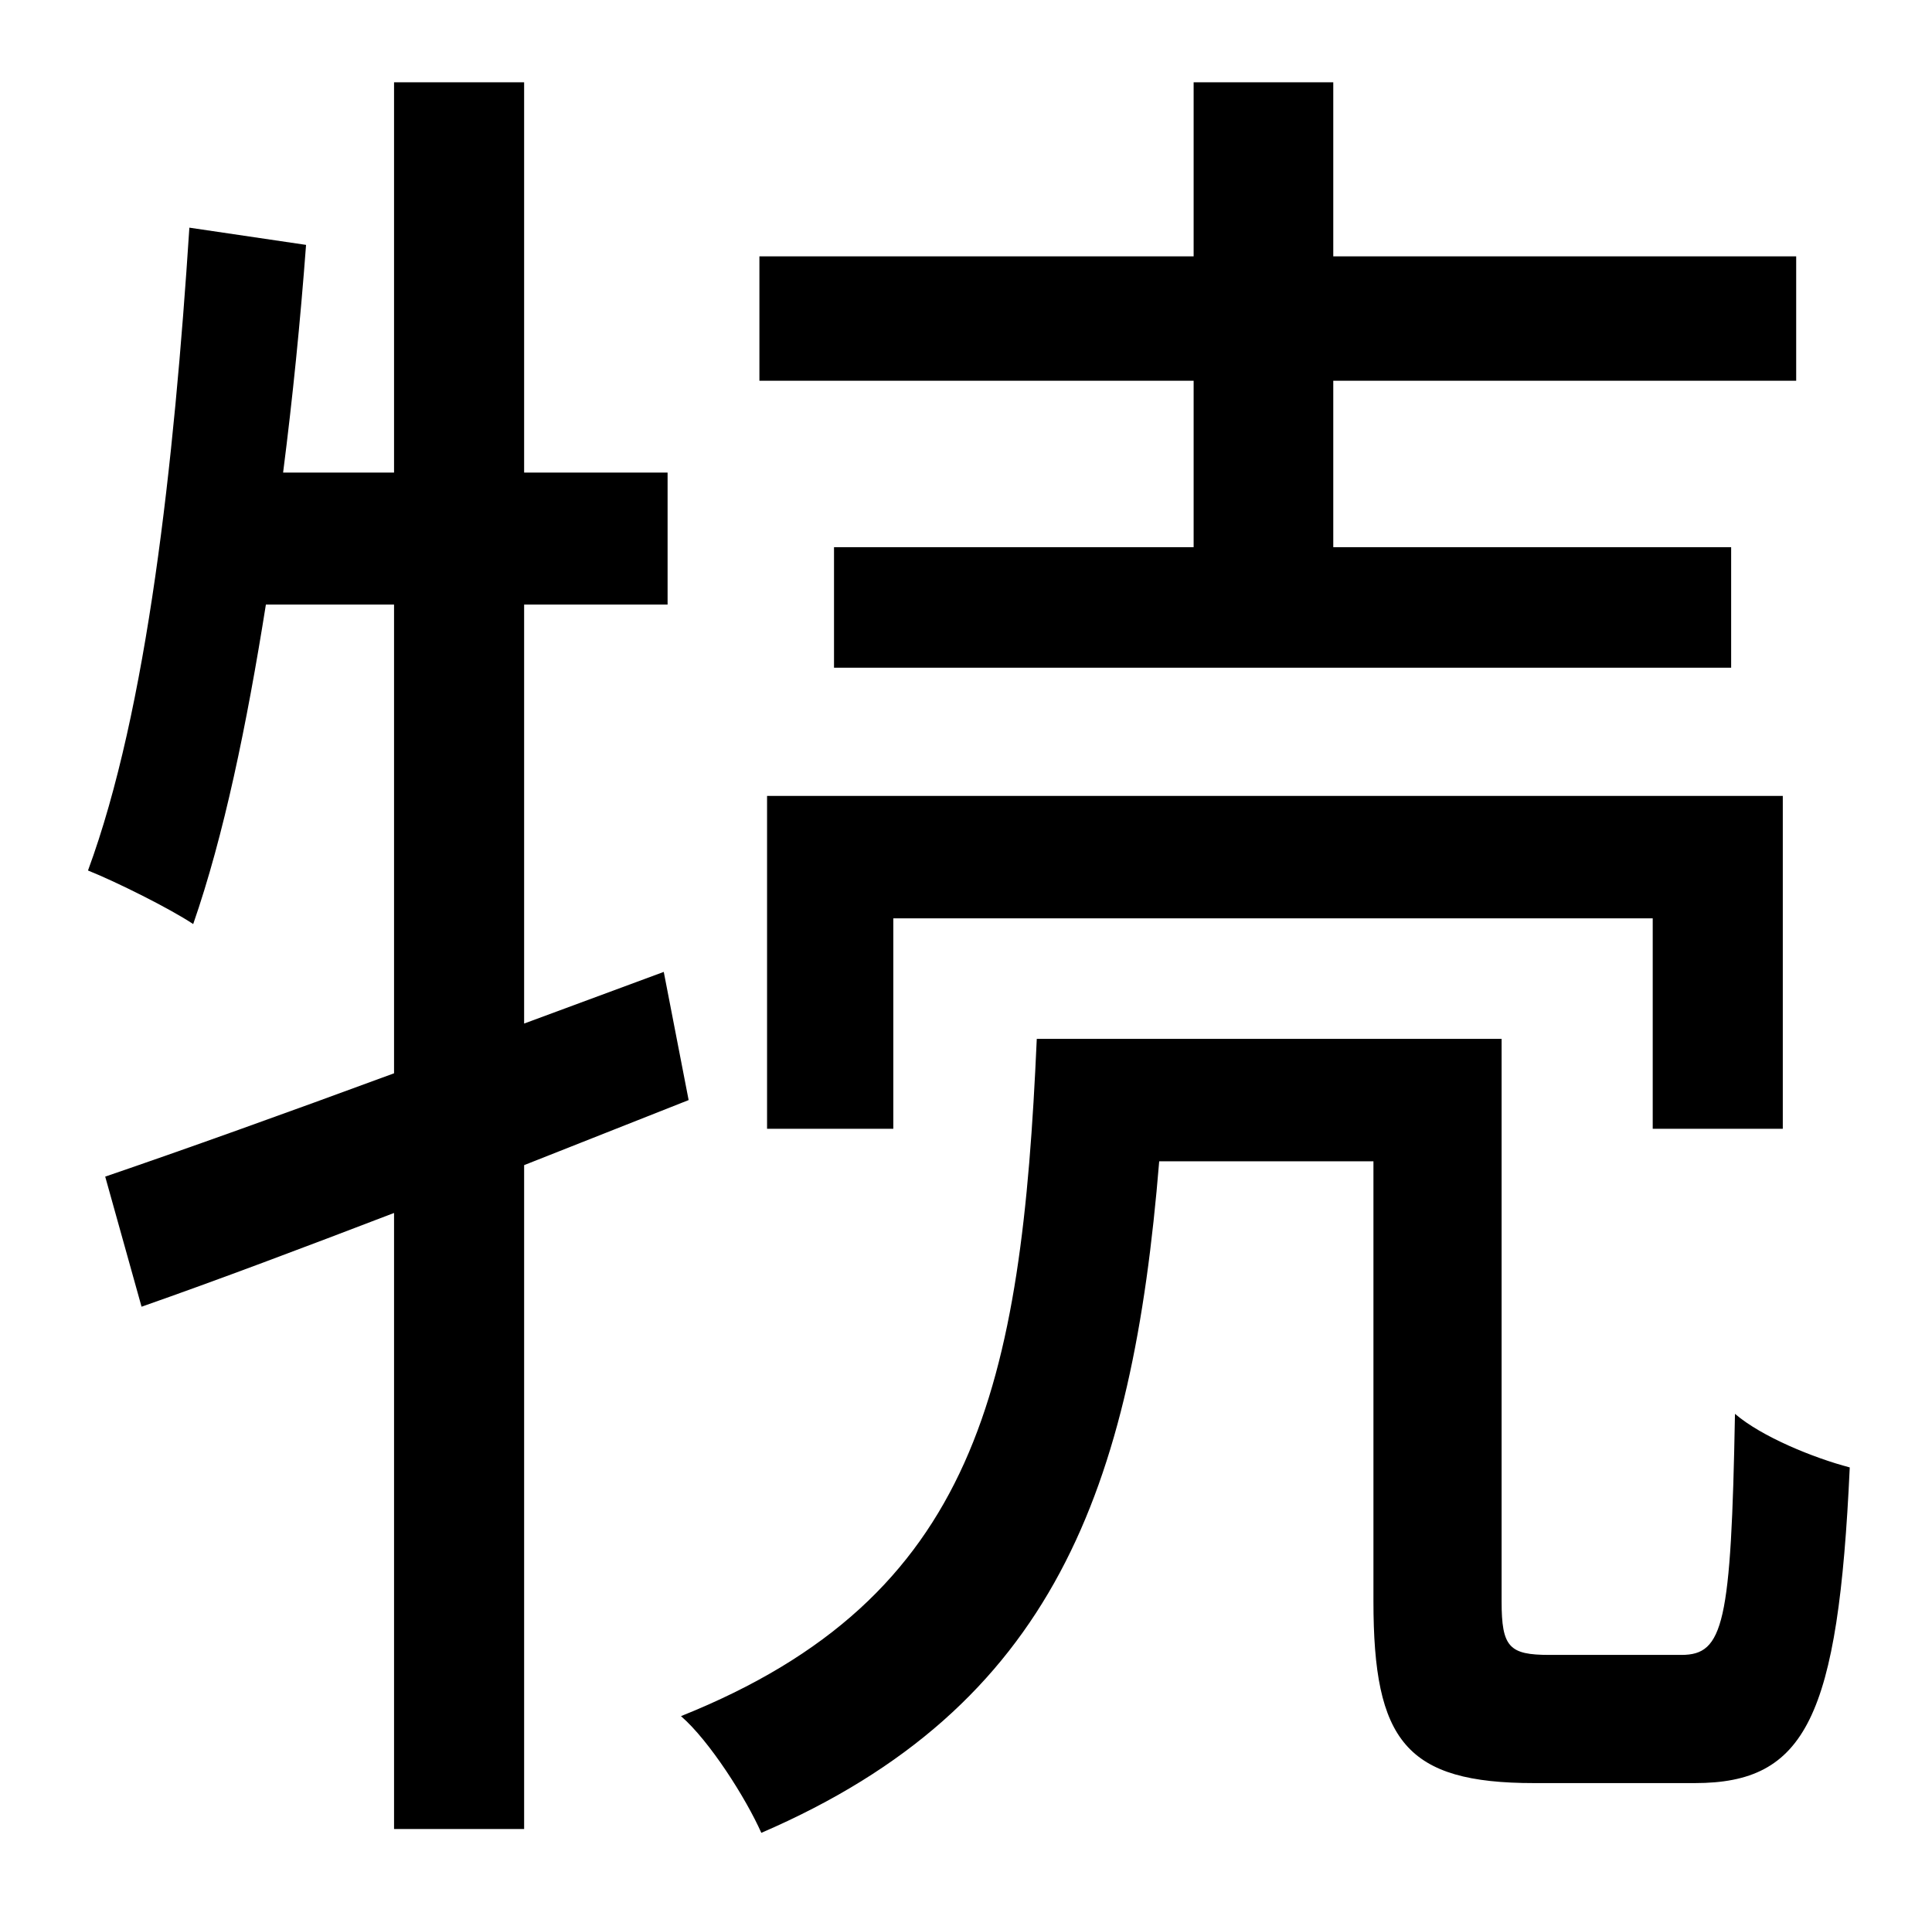 <?xml version="1.0" standalone="no"?>
<!DOCTYPE svg PUBLIC "-//W3C//DTD SVG 1.1//EN" "http://www.w3.org/Graphics/SVG/1.1/DTD/svg11.dtd" >
<svg xmlns="http://www.w3.org/2000/svg" xmlns:xlink="http://www.w3.org/1999/xlink" version="1.1" viewBox="-10 0 1010 1000">
   <path fill="currentColor"
d="M614 286v-87h-227v-65h227v-91h73v91h242v65h-242v87h208v63h-469v-63h188zM922 590h-68v-110h-397v110h-66v-174h531v174zM350 575l-86 34v347h-68v-322c-47 18 -92 35 -132 49l-19 -68c41 -14 94 -33 151 -54v-245h-67c-10 63 -22 121 -38 167c-12 -8 -40 -22 -55 -28
c31 -84 45 -213 53 -336l61 9c-3 40 -7 80 -12 119h58v-204h68v204h75v69h-75v219l73 -27zM800 865h69c22 0 26 -16 28 -126c14 12 41 23 60 28c-6 131 -23 165 -81 165h-84c-67 0 -84 -22 -84 -95v-230h-112c-14 171 -55 285 -208 351c-8 -18 -27 -48 -42 -61
c155 -62 178 -173 186 -354h243v294c0 24 4 28 25 28z" />
</svg>
